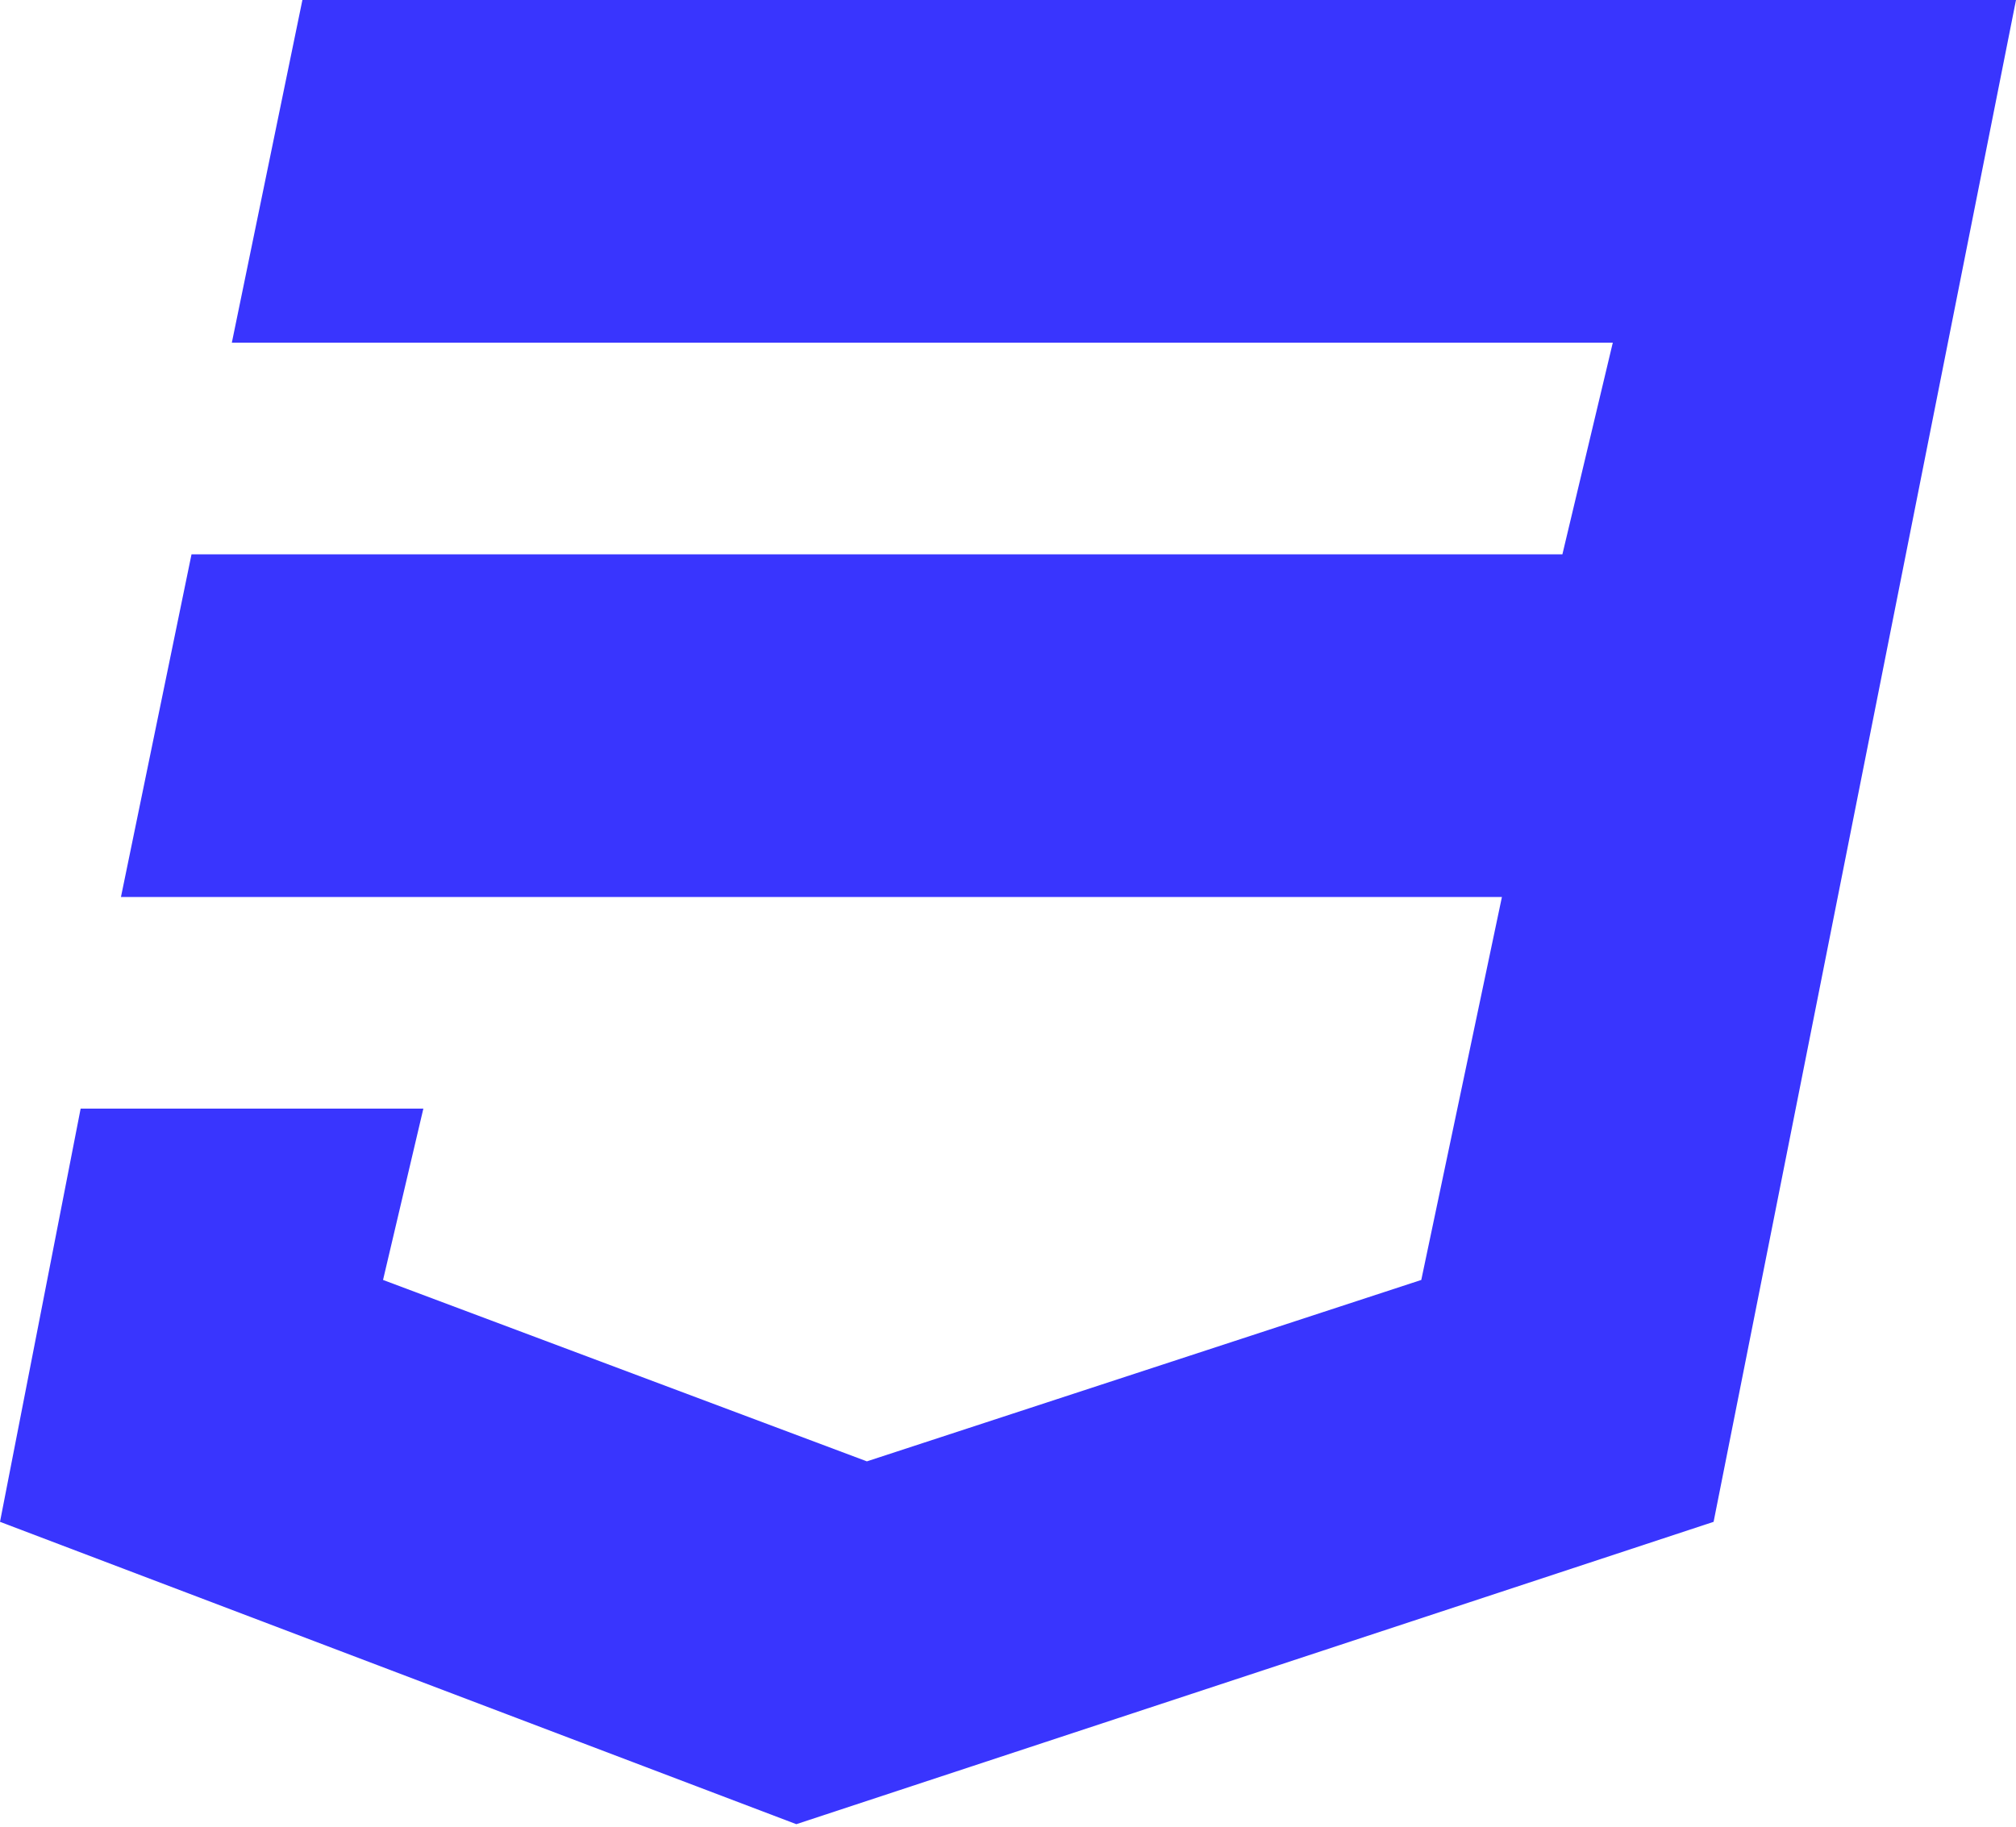 <svg width="32" height="29" viewBox="0 0 32 29" fill="none" xmlns="http://www.w3.org/2000/svg">
<path d="M32 0L27.2 24.16L12.64 28.96L0 24.16L1.28 17.6H6.72L6.08 20.32L13.76 23.2L22.56 20.32L23.84 14.24H1.92L3.04 8.8H24.8L25.6 5.44H3.68L4.8 0H32Z" fill="#3935FE"/>
</svg>
